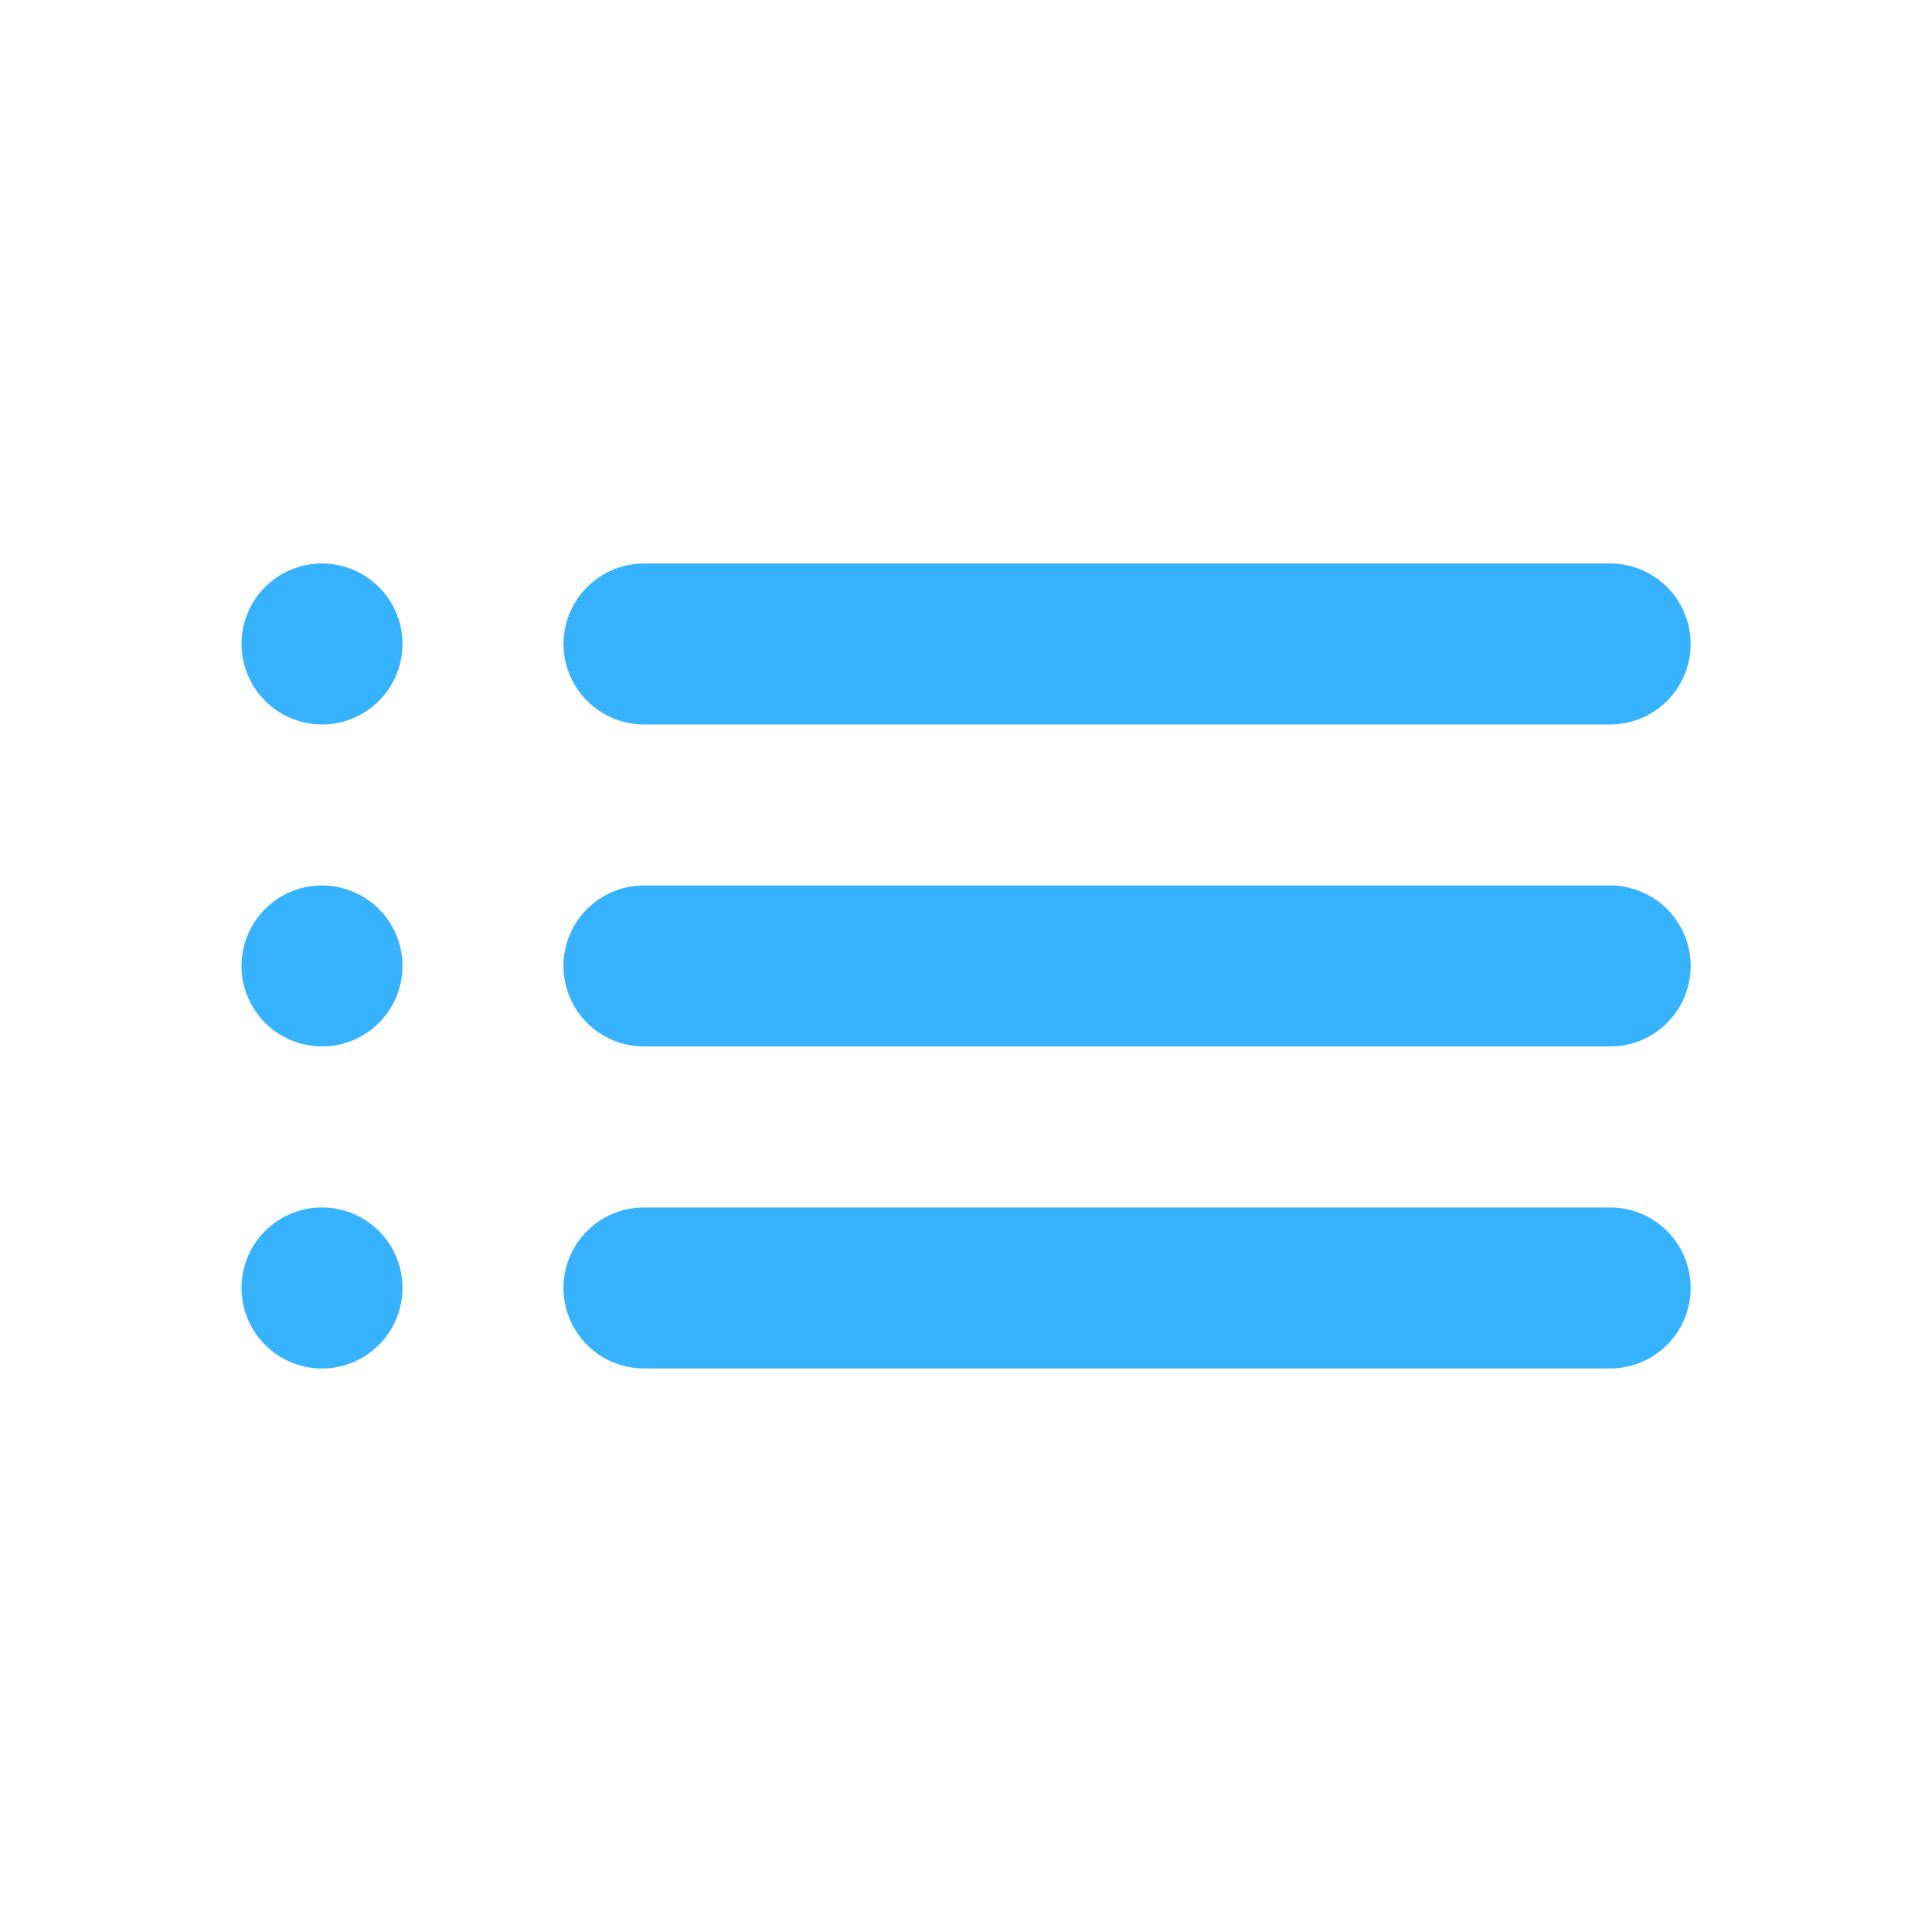 <svg xmlns="http://www.w3.org/2000/svg" width="27.385" height="27.385" viewBox="0 0 27.385 27.385">
<defs><style>.filter-a,.filter-b{fill:none;}.filter-b{opacity:0.87;}.filter-c{fill:#36b2ff;}</style></defs><path class="filter-a" d="M0,0H27.385V27.385H0Z"/>
<path class="filter-b" d="M0,0H27.385V27.385H0Z"/><path class="filter-c" d="M4.141,13.846A1.141,1.141,0,1,0,3,12.705,1.144,1.144,0,0,0,4.141,13.846Zm0,4.564A1.141,1.141,0,1,0,3,17.27,1.144,1.144,0,0,0,4.141,18.411Zm0-9.128A1.141,1.141,0,1,0,3,8.141,1.144,1.144,0,0,0,4.141,9.282Zm4.564,4.564H22.4a1.141,1.141,0,1,0,0-2.282H8.705a1.141,1.141,0,1,0,0,2.282Zm0,4.564H22.4a1.141,1.141,0,1,0,0-2.282H8.705a1.141,1.141,0,1,0,0,2.282ZM7.564,8.141A1.144,1.144,0,0,0,8.705,9.282H22.4A1.141,1.141,0,1,0,22.4,7H8.705A1.144,1.144,0,0,0,7.564,8.141ZM4.141,13.846A1.141,1.141,0,1,0,3,12.705,1.144,1.144,0,0,0,4.141,13.846Zm0,4.564A1.141,1.141,0,1,0,3,17.27,1.144,1.144,0,0,0,4.141,18.411Zm0-9.128A1.141,1.141,0,1,0,3,8.141,1.144,1.144,0,0,0,4.141,9.282Zm4.564,4.564H22.4a1.141,1.141,0,1,0,0-2.282H8.705a1.141,1.141,0,1,0,0,2.282Zm0,4.564H22.4a1.141,1.141,0,1,0,0-2.282H8.705a1.141,1.141,0,1,0,0,2.282ZM7.564,8.141A1.144,1.144,0,0,0,8.705,9.282H22.4A1.141,1.141,0,1,0,22.4,7H8.705A1.144,1.144,0,0,0,7.564,8.141Z" transform="translate(0.423 0.987)"/></svg>